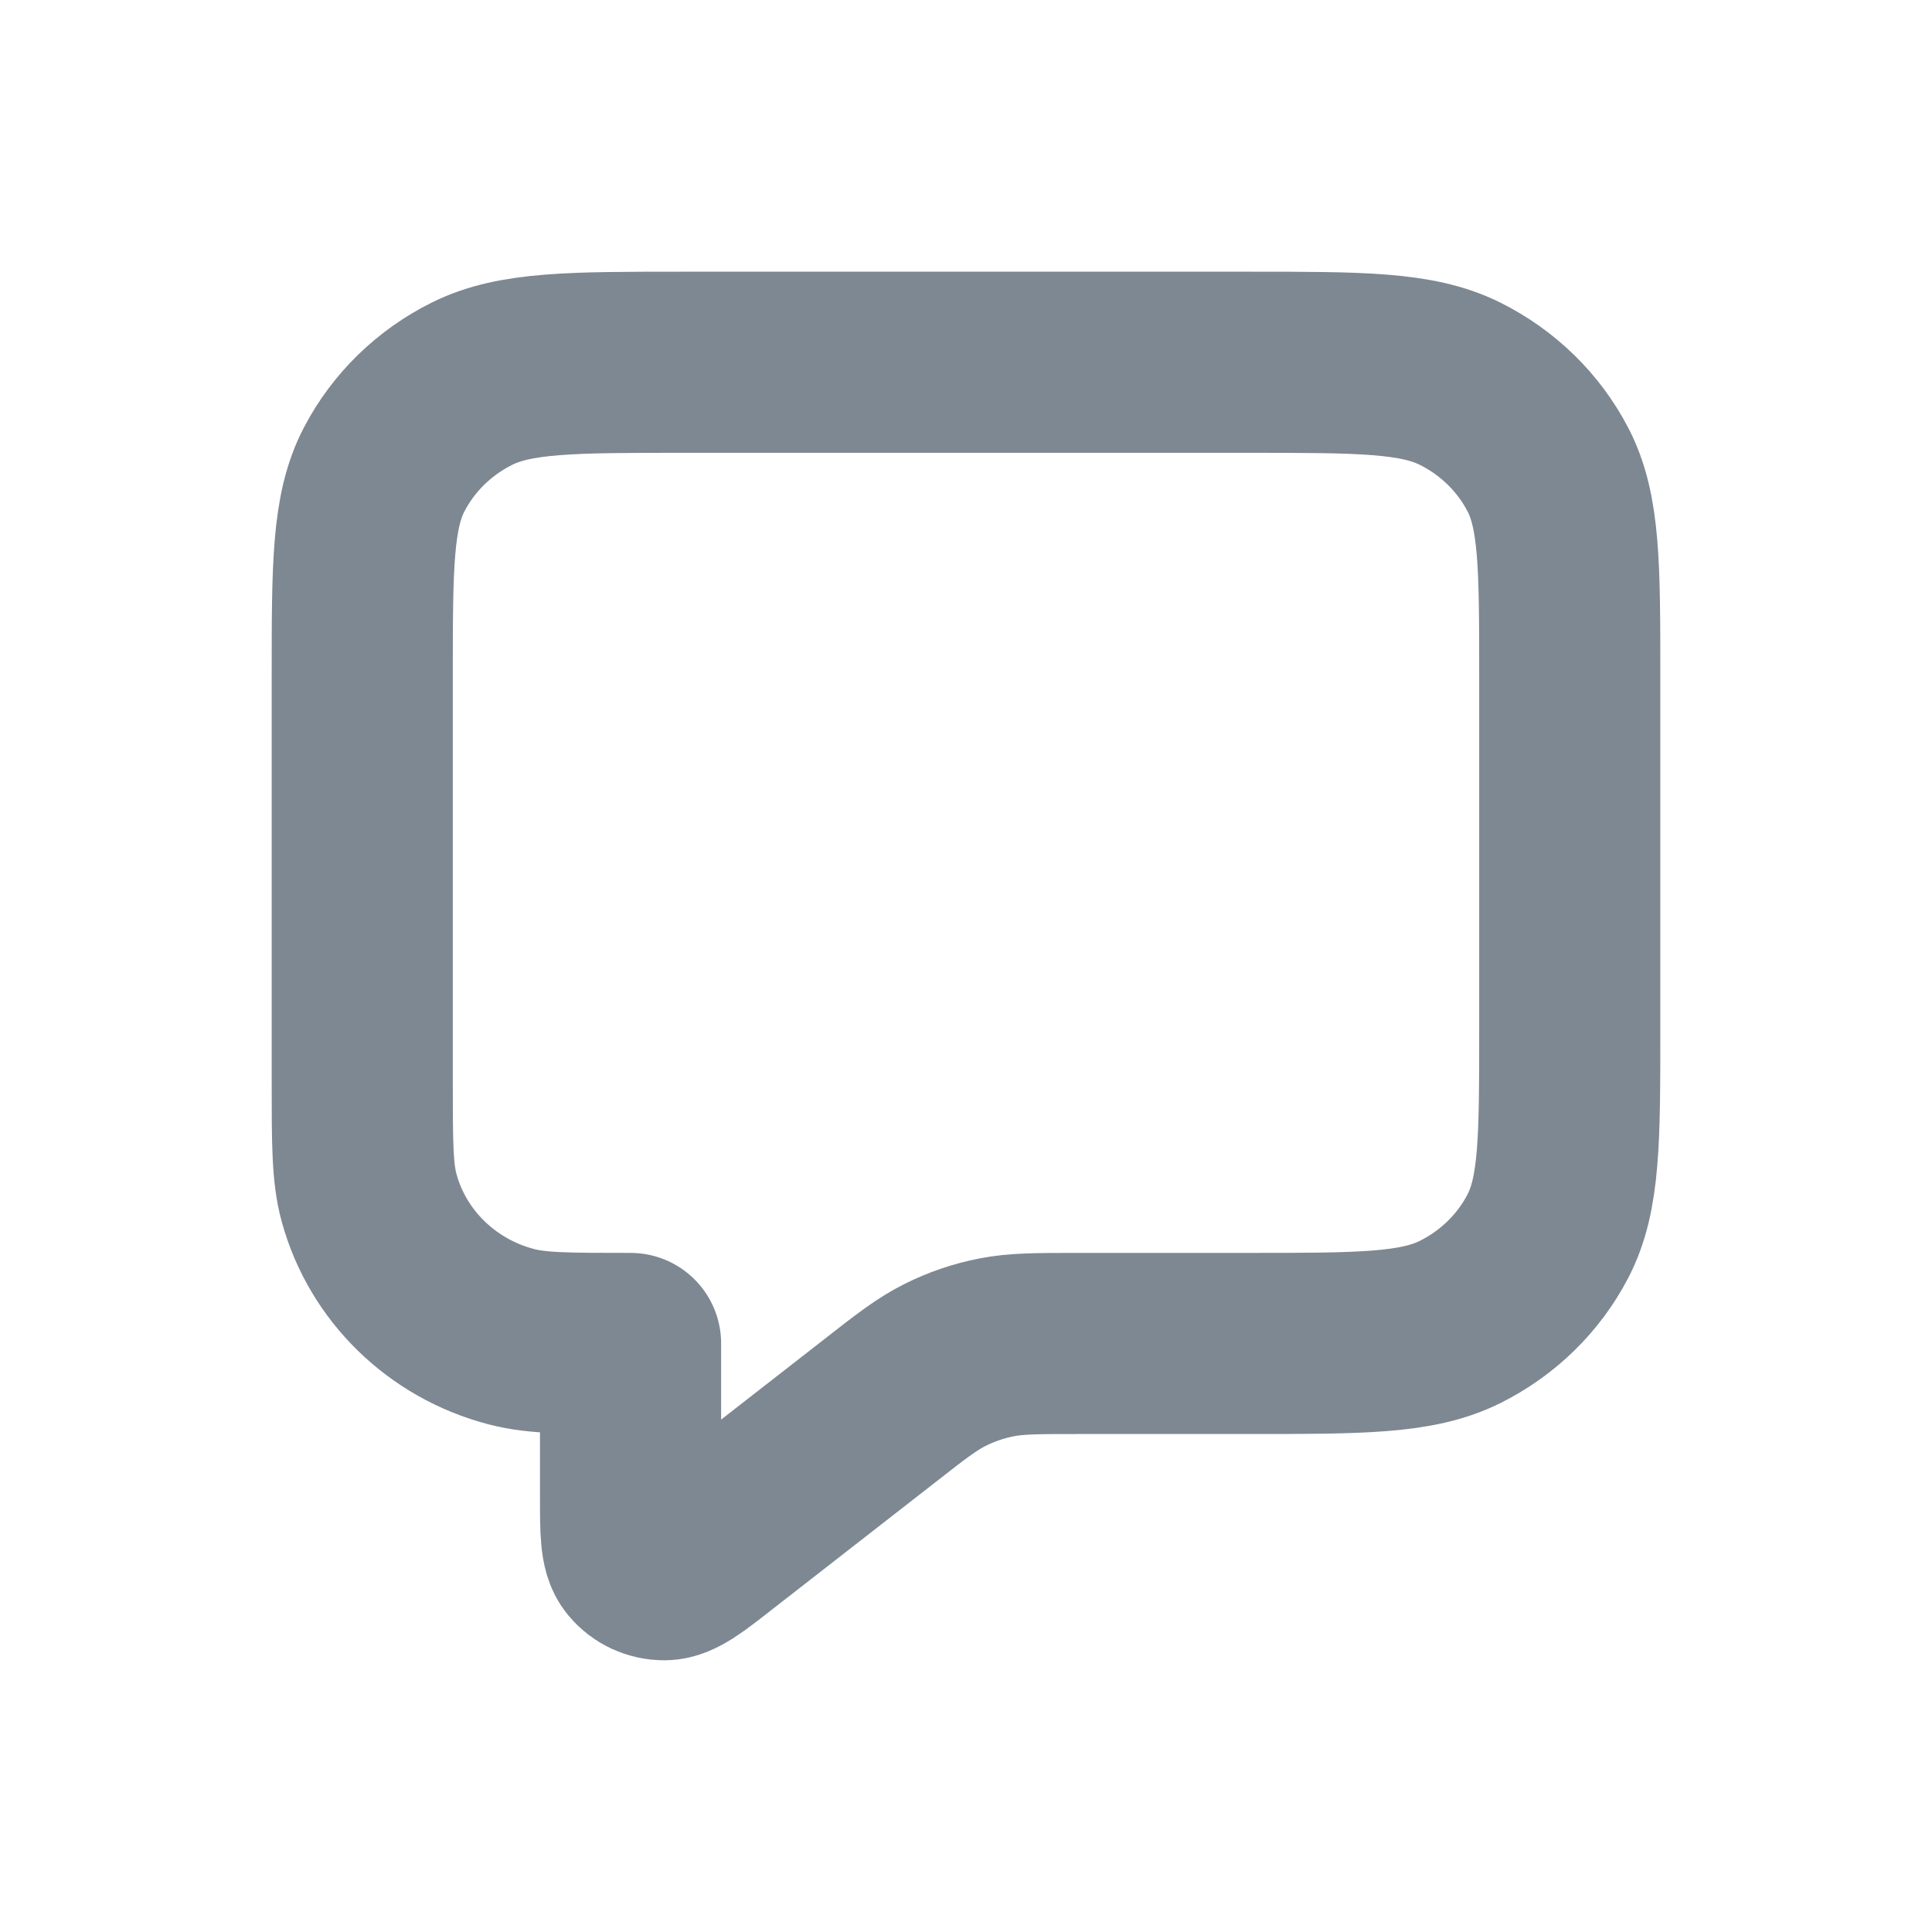 <svg width="16" height="16" viewBox="0 0 16 16" fill="none" xmlns="http://www.w3.org/2000/svg">
<g id="Frame 277132284">
<path id="Icon" d="M3 5.6C3 4.69 3 4.235 3.182 3.887C3.341 3.582 3.596 3.333 3.91 3.177C4.267 3 4.733 3 5.667 3H10.333C11.267 3 11.733 3 12.09 3.177C12.404 3.333 12.659 3.582 12.818 3.887C13 4.235 13 4.69 13 5.6V8.526C13 9.436 13 9.891 12.818 10.239C12.659 10.544 12.404 10.793 12.09 10.949C11.733 11.126 11.267 11.126 10.333 11.126H8.935C8.589 11.126 8.415 11.126 8.25 11.159C8.102 11.188 7.96 11.237 7.826 11.304C7.676 11.379 7.54 11.484 7.27 11.696L5.944 12.729C5.713 12.91 5.598 13 5.5 13C5.416 13 5.336 12.963 5.283 12.898C5.222 12.824 5.222 12.68 5.222 12.391V11.126C4.706 11.126 4.447 11.126 4.235 11.07C3.66 10.92 3.211 10.482 3.057 9.921C3 9.715 3 9.463 3 8.959V5.6Z" stroke="#7E8892" stroke-width="1.5" stroke-linecap="round" stroke-linejoin="round"/>
</g>
</svg>
